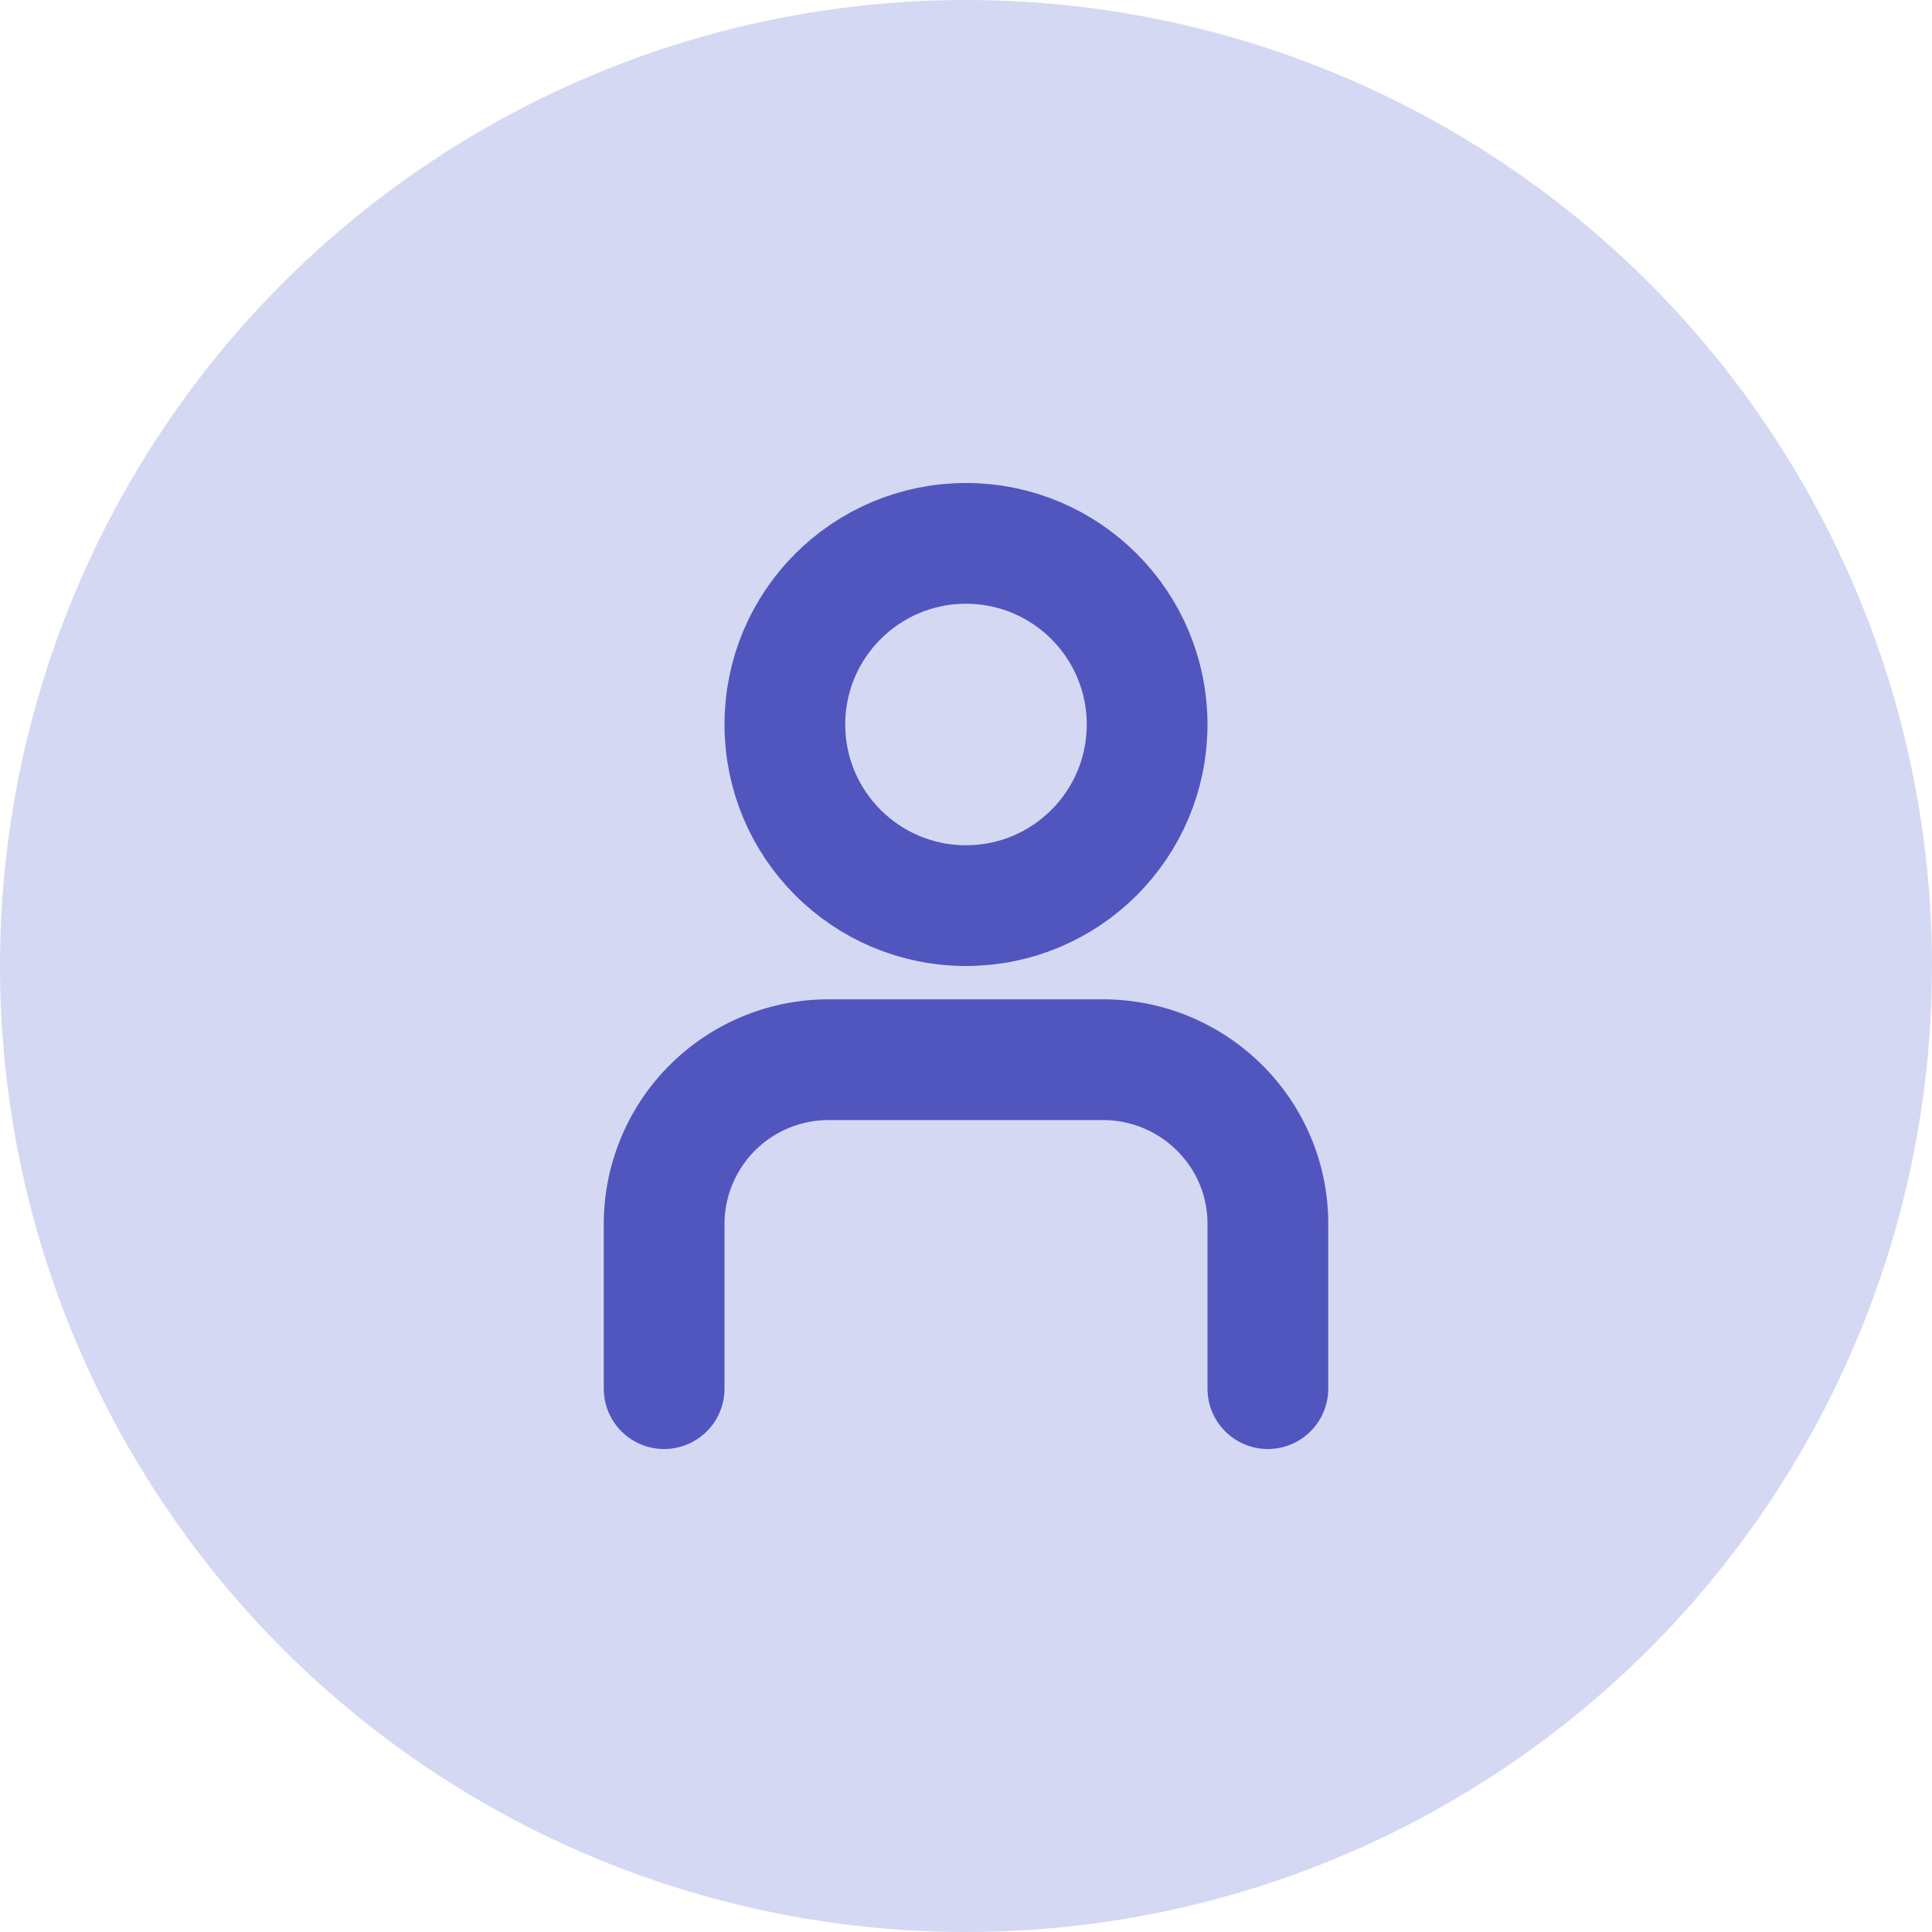 <svg width="32" height="32" viewBox="0 0 32 32" xmlns="http://www.w3.org/2000/svg" xmlns:xlink="http://www.w3.org/1999/xlink">
    <defs>
        <circle id="vz9bsnbbza" cx="16" cy="16" r="16"/>
    </defs>
    <g fill="none" fill-rule="evenodd">
        <mask id="tpxkfjrdhb" fill="#fff">
            <use xlink:href="#vz9bsnbbza"/>
        </mask>
        <use fill="#D5D8F3" xlink:href="#vz9bsnbbza"/>
        <g mask="url(#tpxkfjrdhb)" stroke="#5156BE" stroke-linecap="round" stroke-width="2">
            <g transform="translate(11 9)">
                <circle stroke-linejoin="round" cx="5" cy="3" r="3"/>
                <path d="M10 14v-2.732c0-1.5-1.226-2.716-2.733-2.716H2.733A2.724 2.724 0 0 0 0 11.276V14"/>
            </g>
        </g>
    </g>
</svg>
